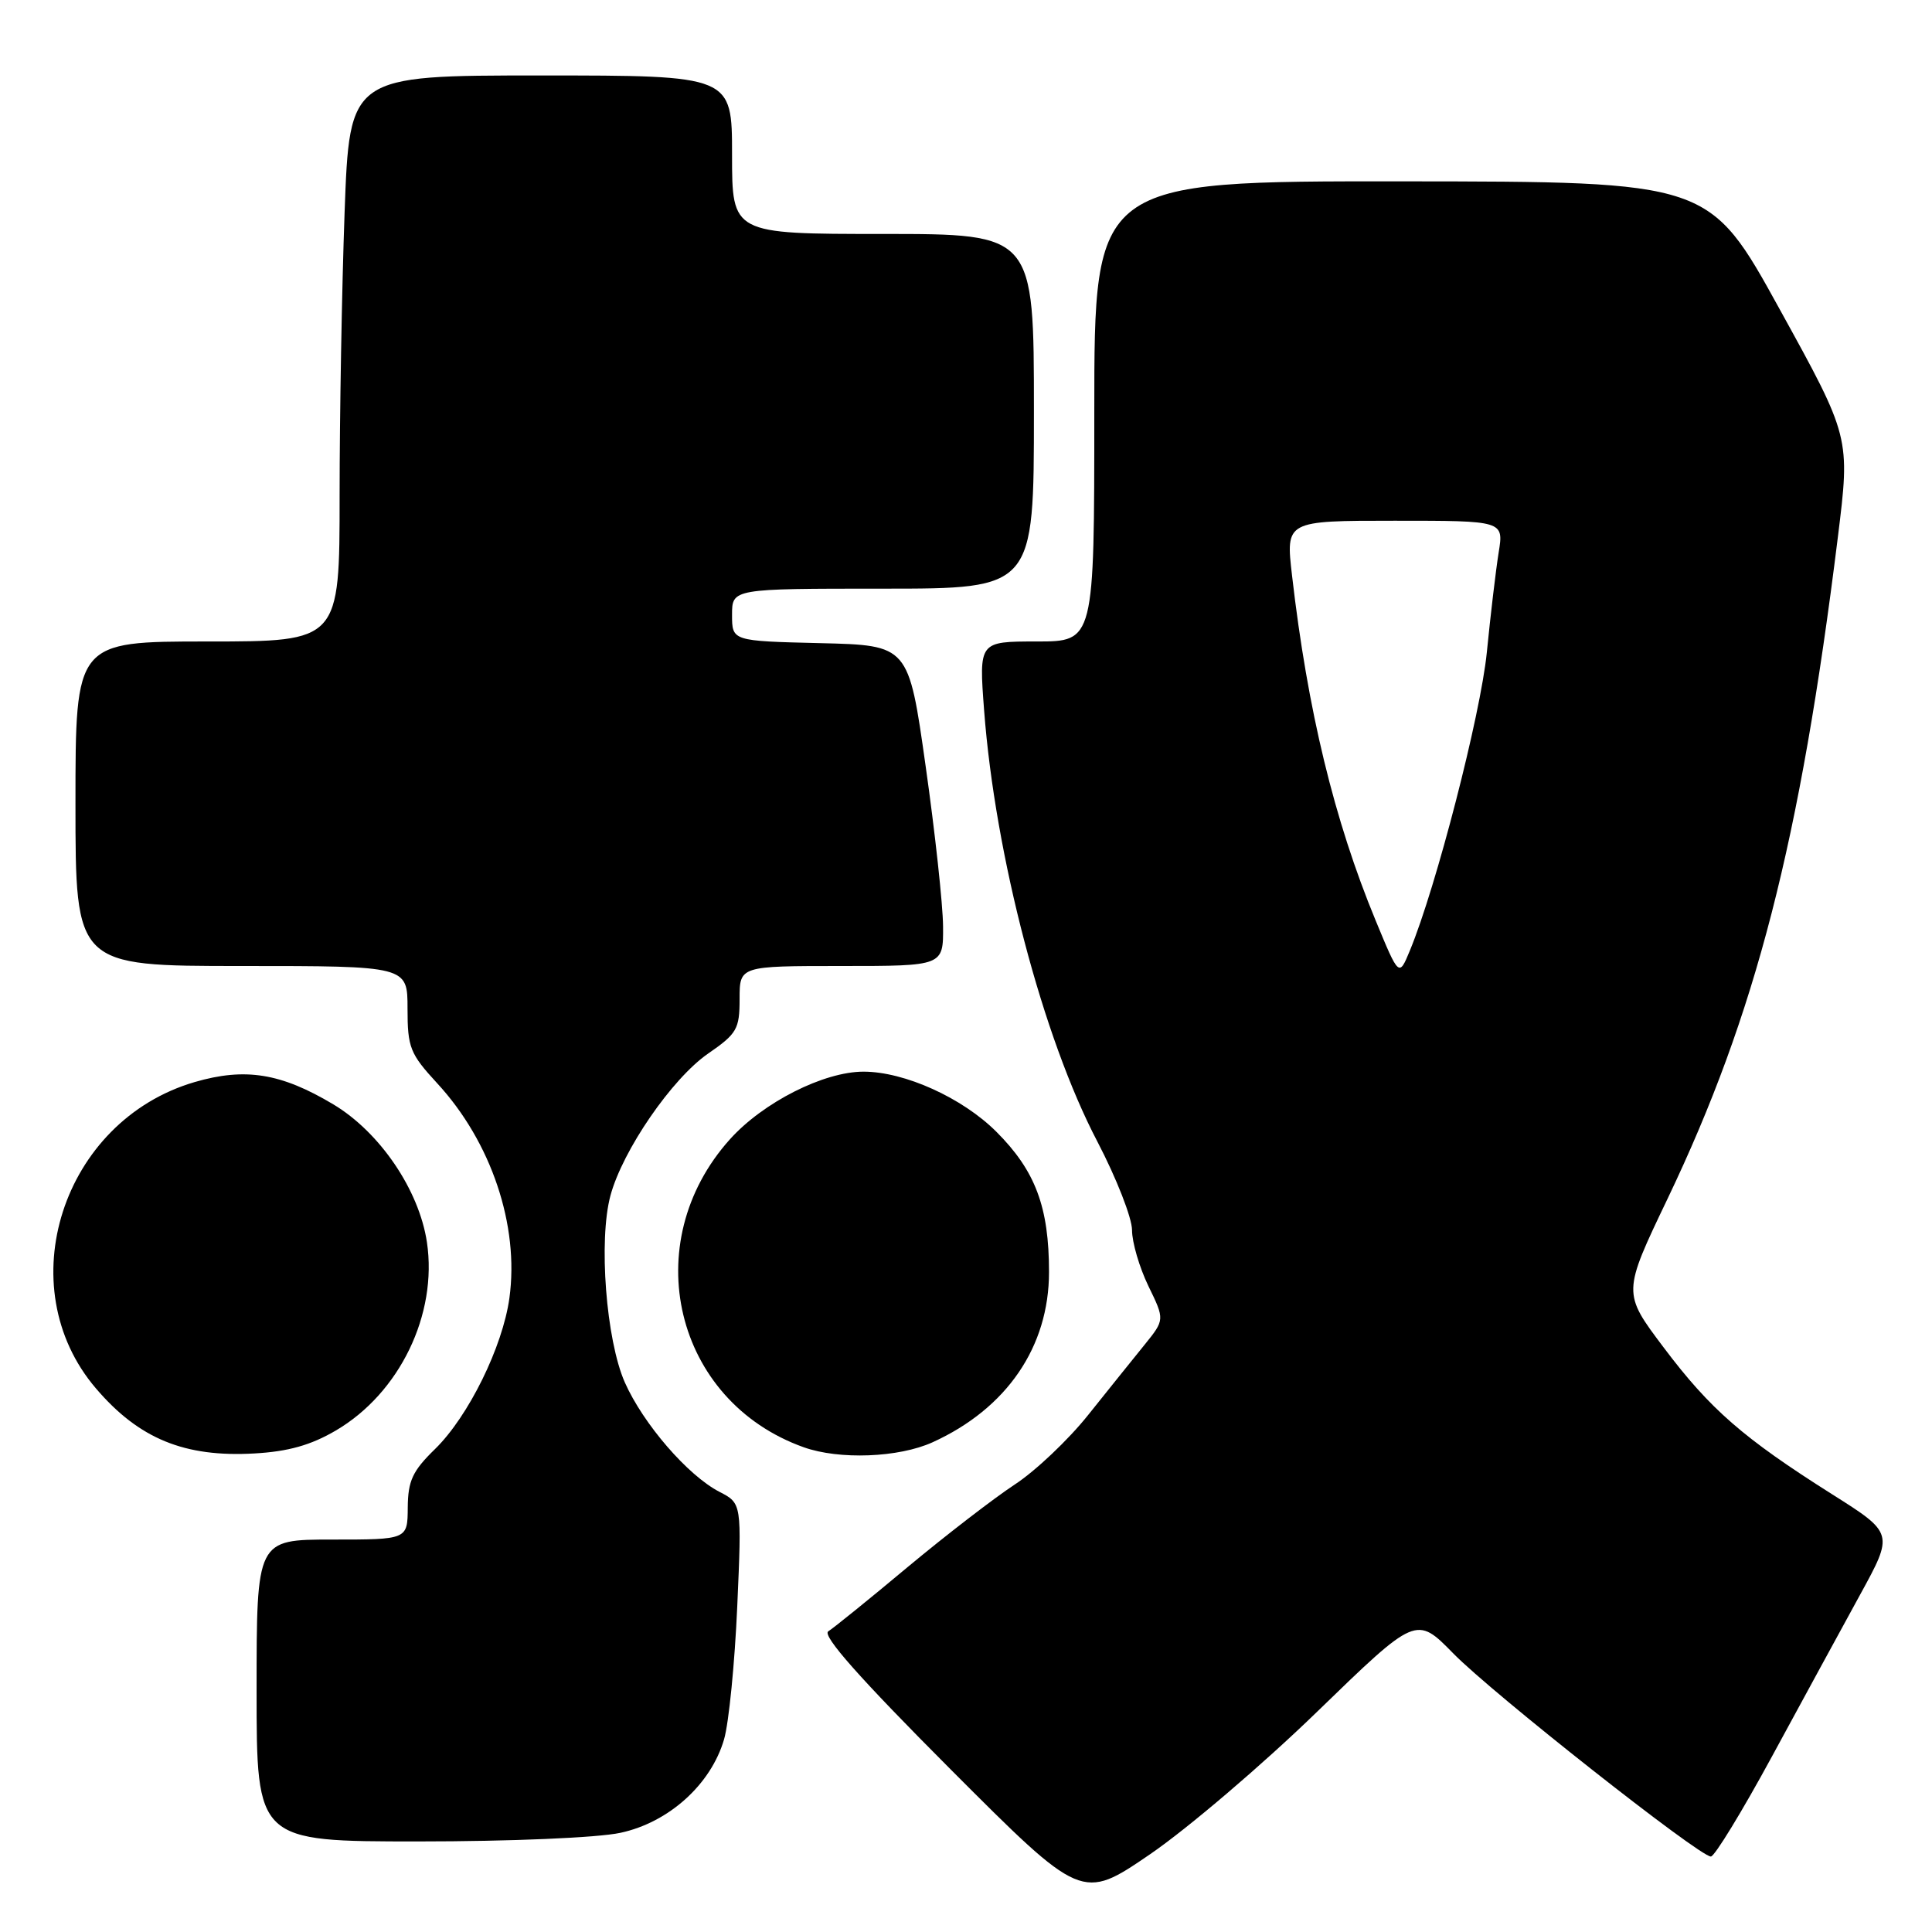 <?xml version="1.0" encoding="UTF-8" standalone="no"?>
<!DOCTYPE svg PUBLIC "-//W3C//DTD SVG 1.1//EN" "http://www.w3.org/Graphics/SVG/1.1/DTD/svg11.dtd" >
<svg xmlns="http://www.w3.org/2000/svg" xmlns:xlink="http://www.w3.org/1999/xlink" version="1.1" viewBox="0 0 256 256">
 <g >
 <path fill="currentColor"
d=" M 174.55 226.79 C 187.66 214.08 187.66 214.08 192.58 219.10 C 197.77 224.40 225.17 246.00 226.70 246.00 C 227.19 246.00 230.83 240.04 234.79 232.75 C 238.75 225.46 244.00 215.82 246.46 211.33 C 250.94 203.16 250.94 203.16 242.72 197.97 C 230.98 190.55 226.59 186.72 220.43 178.53 C 214.99 171.31 214.99 171.31 220.98 158.80 C 232.64 134.40 238.52 111.58 243.52 71.22 C 245.17 57.93 245.17 57.93 235.83 41.00 C 226.50 24.06 226.50 24.06 185.75 24.03 C 145.00 24.00 145.00 24.00 145.00 54.50 C 145.00 85.00 145.00 85.00 137.36 85.00 C 129.71 85.00 129.71 85.00 130.40 94.13 C 131.86 113.38 138.18 137.47 145.41 151.27 C 147.93 156.10 150.00 161.38 150.00 163.00 C 150.00 164.62 150.98 167.95 152.17 170.41 C 154.34 174.87 154.34 174.87 151.66 178.19 C 150.18 180.01 146.82 184.20 144.18 187.50 C 141.55 190.80 137.16 194.95 134.44 196.72 C 131.73 198.50 125.34 203.42 120.25 207.66 C 115.17 211.91 110.44 215.73 109.75 216.16 C 108.89 216.70 113.94 222.40 125.92 234.41 C 143.35 251.87 143.35 251.87 152.40 245.69 C 157.38 242.28 167.35 233.78 174.55 226.79 Z  M 82.20 242.86 C 88.61 241.49 94.20 236.45 95.94 230.48 C 96.58 228.29 97.36 220.36 97.69 212.85 C 98.29 199.20 98.29 199.20 95.32 197.67 C 91.13 195.50 85.23 188.67 82.79 183.17 C 80.31 177.55 79.29 164.33 80.89 158.41 C 82.51 152.41 89.04 142.92 93.82 139.61 C 97.65 136.97 98.00 136.36 98.00 132.36 C 98.00 128.00 98.00 128.00 111.50 128.00 C 125.00 128.00 125.00 128.00 124.96 122.75 C 124.94 119.86 123.90 110.30 122.65 101.50 C 120.39 85.50 120.39 85.50 108.69 85.22 C 97.00 84.94 97.00 84.94 97.00 81.47 C 97.00 78.00 97.00 78.00 117.00 78.00 C 137.00 78.00 137.00 78.00 137.00 54.50 C 137.00 31.00 137.00 31.00 117.00 31.00 C 97.00 31.00 97.00 31.00 97.00 20.50 C 97.00 10.00 97.00 10.00 71.66 10.00 C 46.32 10.00 46.32 10.00 45.66 28.16 C 45.30 38.15 45.00 55.02 45.00 65.66 C 45.00 85.00 45.00 85.00 27.50 85.00 C 10.00 85.00 10.00 85.00 10.00 106.50 C 10.00 128.00 10.00 128.00 32.00 128.00 C 54.00 128.00 54.00 128.00 54.00 133.64 C 54.00 138.81 54.33 139.63 57.93 143.54 C 65.10 151.31 68.82 162.39 67.50 171.99 C 66.61 178.46 62.07 187.68 57.65 192.00 C 54.66 194.91 54.06 196.21 54.03 199.75 C 54.00 204.00 54.00 204.00 44.00 204.00 C 34.00 204.00 34.00 204.00 34.00 224.00 C 34.00 244.00 34.00 244.00 55.45 244.00 C 67.67 244.00 79.18 243.51 82.20 242.86 Z  M 44.50 189.55 C 52.95 184.60 58.00 174.16 56.57 164.60 C 55.53 157.67 50.33 150.02 44.16 146.33 C 37.23 142.19 32.48 141.43 25.79 143.38 C 8.23 148.52 1.16 170.48 12.72 183.98 C 18.42 190.65 24.46 193.12 33.71 192.59 C 38.18 192.34 41.20 191.49 44.50 189.55 Z  M 123.57 191.11 C 133.40 186.64 139.00 178.46 139.00 168.55 C 139.00 159.95 137.20 155.14 132.03 149.97 C 127.53 145.47 119.86 142.00 114.42 142.00 C 109.16 142.00 101.13 146.06 96.73 150.95 C 84.35 164.72 89.36 185.66 106.50 191.77 C 111.21 193.45 119.08 193.15 123.57 191.11 Z  M 182.28 121.97 C 176.79 108.69 173.26 94.11 171.20 76.25 C 170.36 69.00 170.36 69.00 184.81 69.00 C 199.26 69.00 199.26 69.00 198.58 73.21 C 198.21 75.53 197.50 81.49 197.01 86.46 C 196.18 94.73 190.29 117.57 186.81 125.97 C 185.37 129.45 185.37 129.45 182.28 121.97 Z "/>
</g>
</svg>